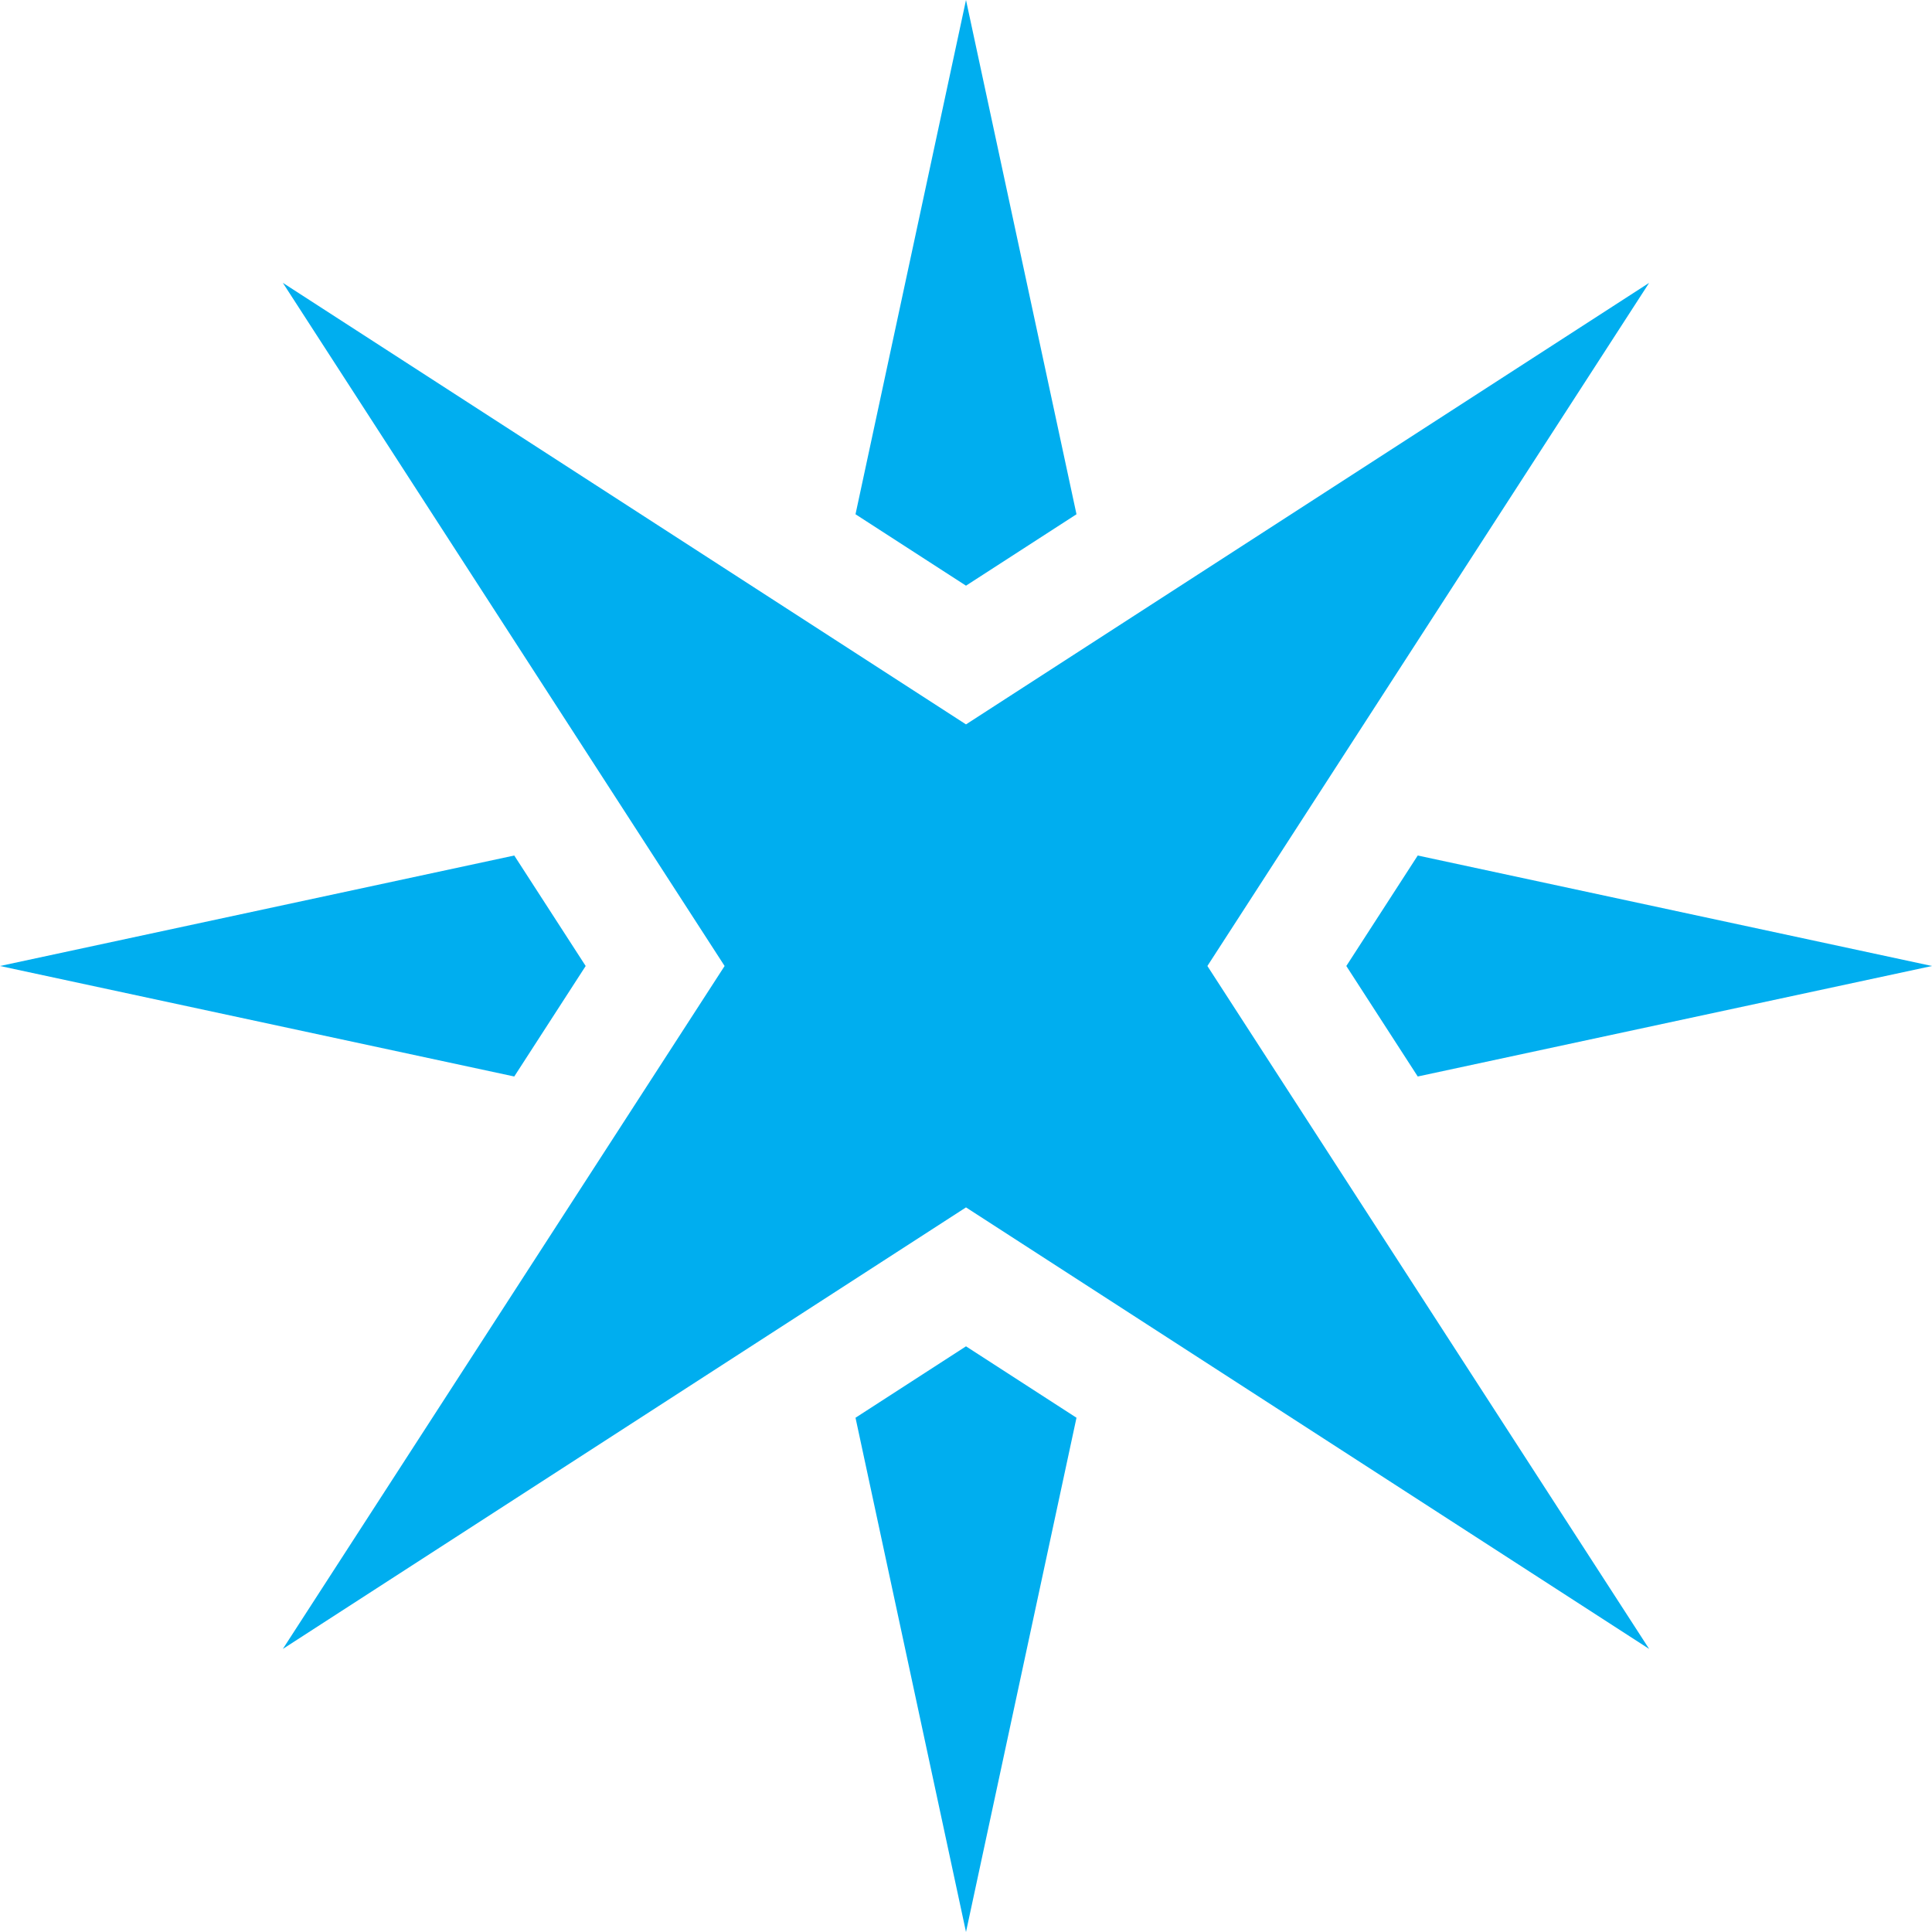 <svg viewBox="0 0 890 890" xmlns="http://www.w3.org/2000/svg">
    <g fill="#00aeef"><polygon points="890,445 653.1,495.9 620.2,445 653.1,394.1"></polygon><polygon points="759.7,130.3 556.2,445 759.7,759.6 445,556.2 130.3,759.6 333.8,445 130.3,130.3 445,333.7"></polygon><polygon points="445,620.2 495.9,653.1 445,890 394.1,653.1"></polygon><polygon points="445,0 495.9,236.9 445,269.8 394.1,236.9"></polygon><polygon points="236.9,394.1 269.8,445 236.9,495.9 0,445"></polygon></g></svg>
